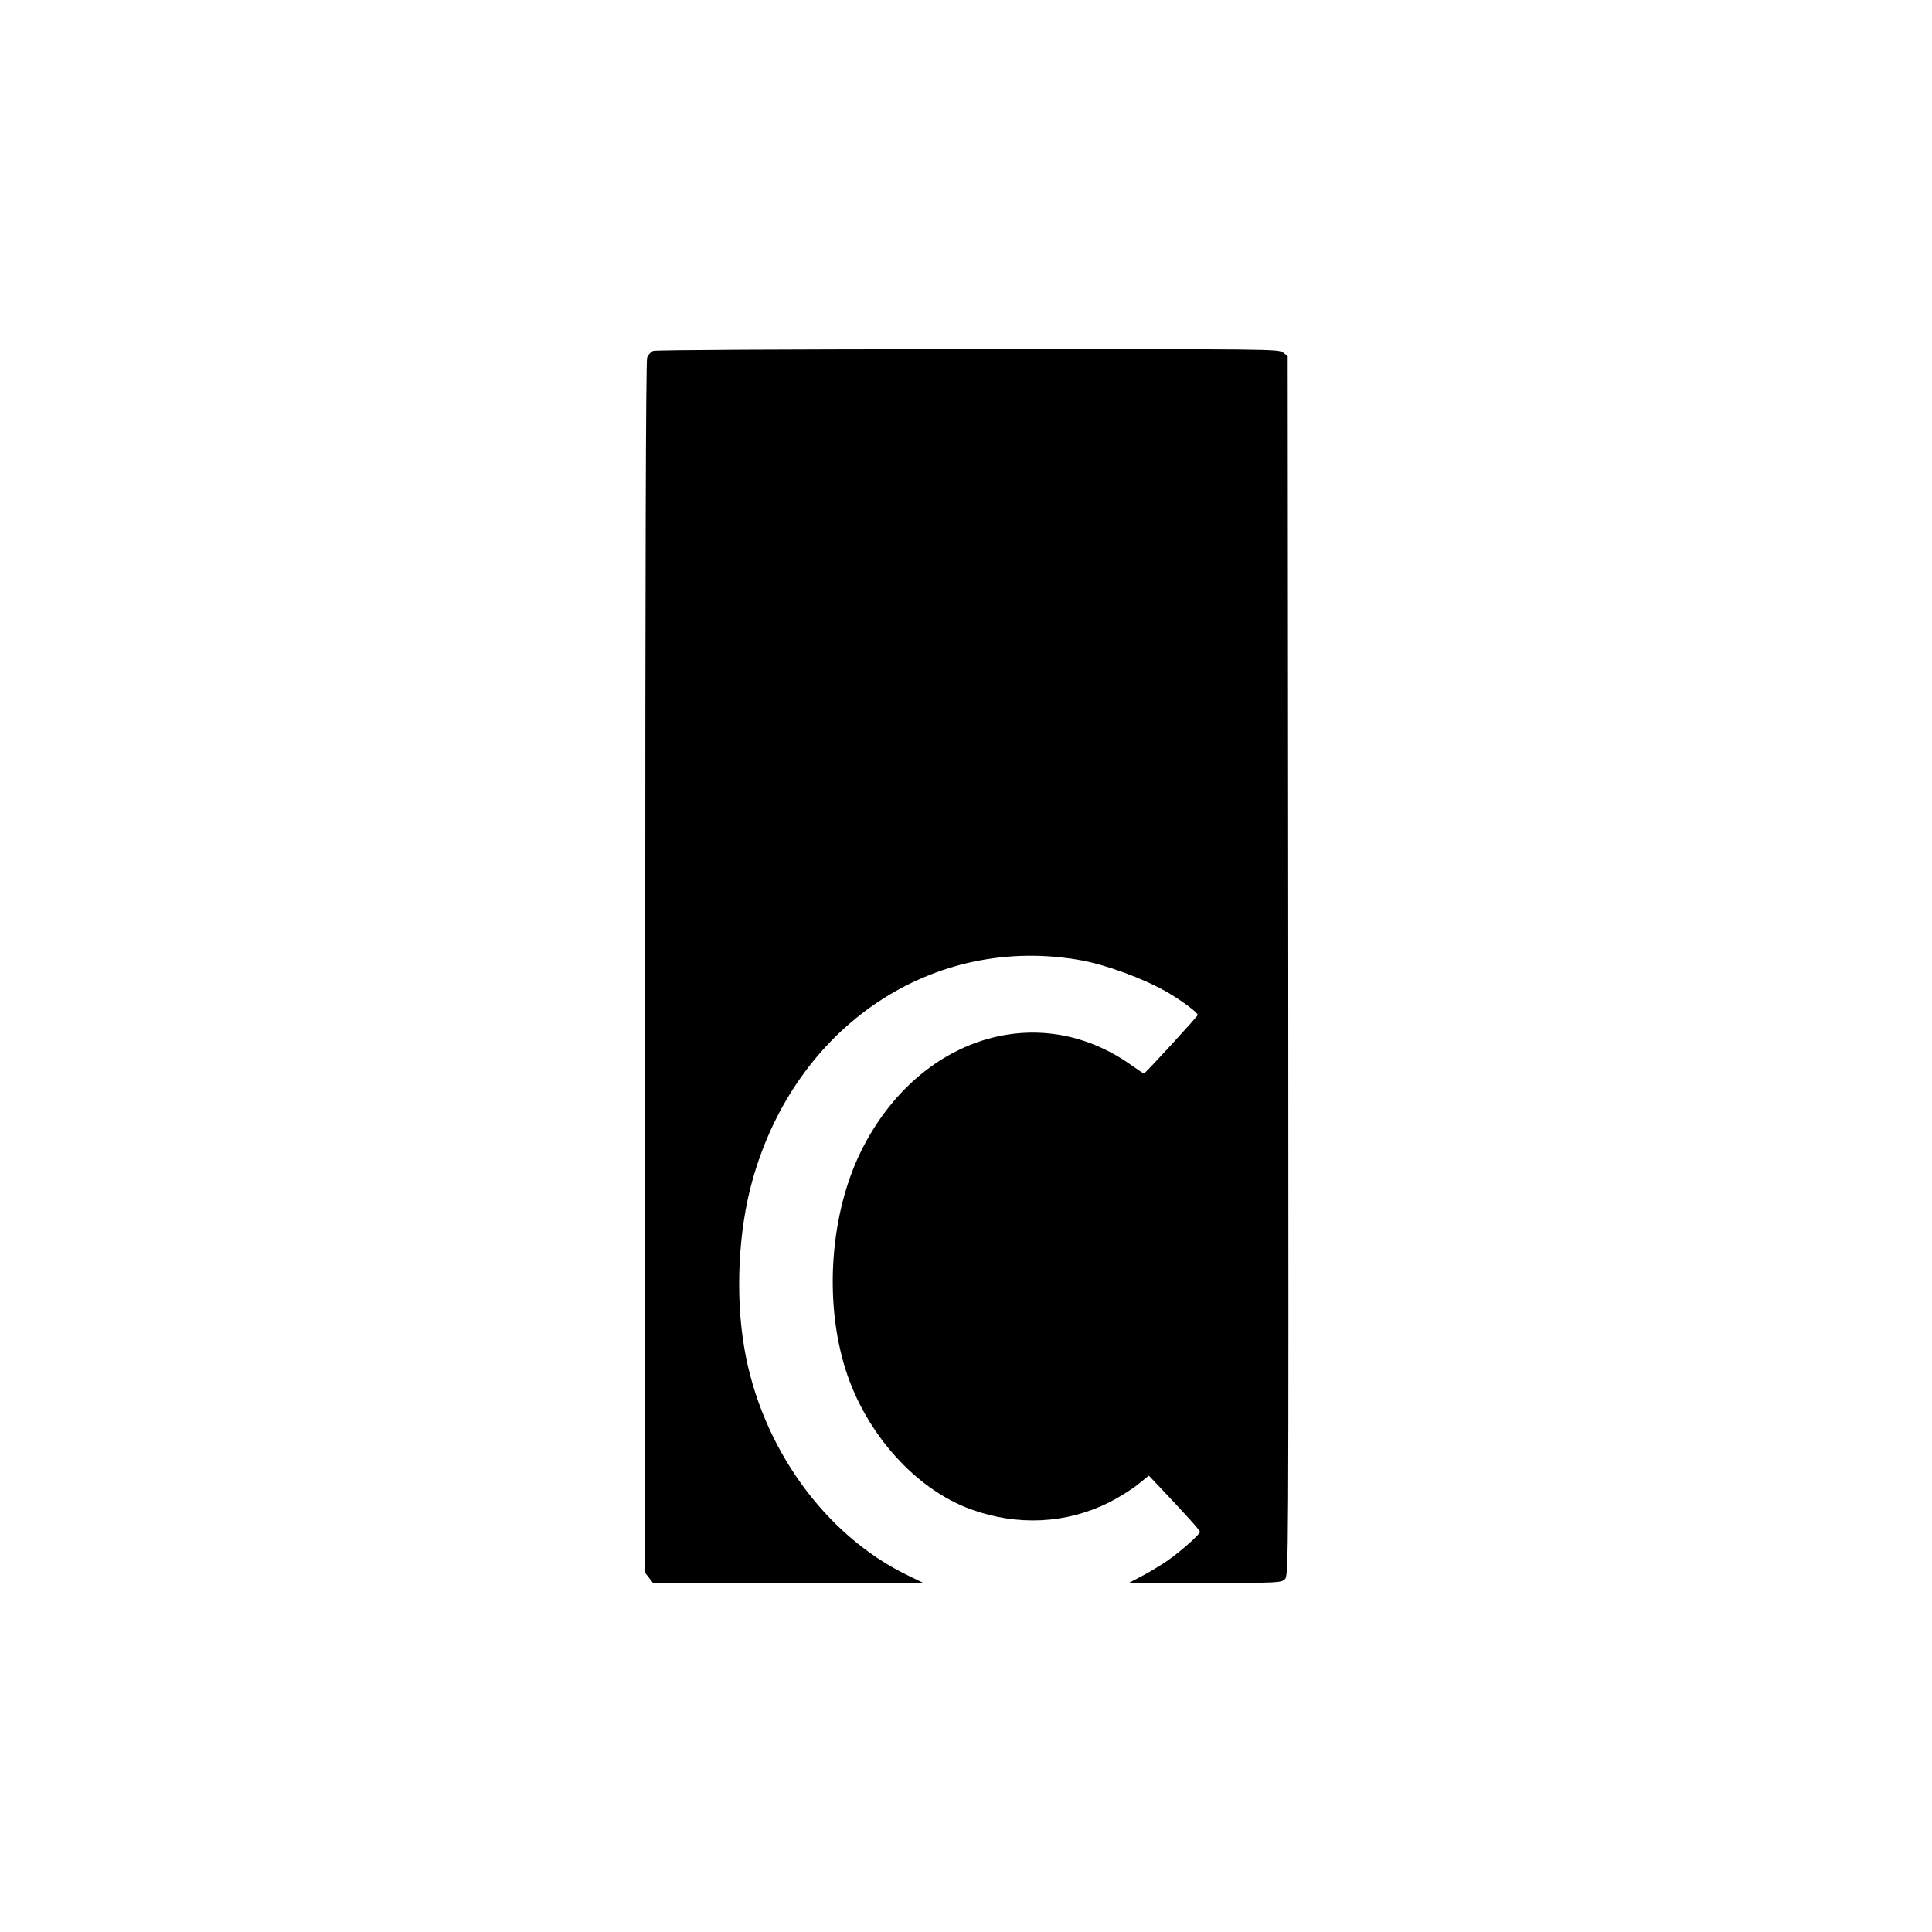 <?xml version="1.0" standalone="no"?>
<!DOCTYPE svg PUBLIC "-//W3C//DTD SVG 20010904//EN"
 "http://www.w3.org/TR/2001/REC-SVG-20010904/DTD/svg10.dtd">
<svg version="1.0" xmlns="http://www.w3.org/2000/svg"
 width="1024pt" height="1024pt" viewBox="0 0 1024 1024"
 preserveAspectRatio="xMidYMid meet">

<g transform="translate(0,1024) scale(0.1,-0.1)"
fill="#000000" stroke="none">
<path d="M3462 8380 c-12 -5 -27 -21 -32 -35 -7 -17 -10 -1151 -10 -3234 l0
-3208 21 -27 20 -26 717 0 716 0 -82 40 c-440 212 -778 682 -867 1205 -48 279
-32 620 42 885 228 823 958 1312 1745 1170 131 -24 325 -95 448 -165 81 -46
172 -114 168 -125 -4 -11 -278 -310 -285 -310 -2 0 -32 20 -66 44 -492 351
-1129 151 -1430 -449 -167 -334 -201 -798 -85 -1165 108 -340 372 -634 665
-740 246 -89 503 -76 728 35 50 25 118 67 152 94 l62 50 59 -62 c138 -146 212
-228 212 -236 0 -14 -107 -108 -174 -154 -34 -23 -92 -59 -131 -79 l-70 -37
403 -1 c389 0 403 1 422 20 20 20 20 29 18 3251 l-3 3231 -24 19 c-23 19 -63
19 -1670 18 -963 0 -1655 -4 -1669 -9z"/>
</g>
</svg>
